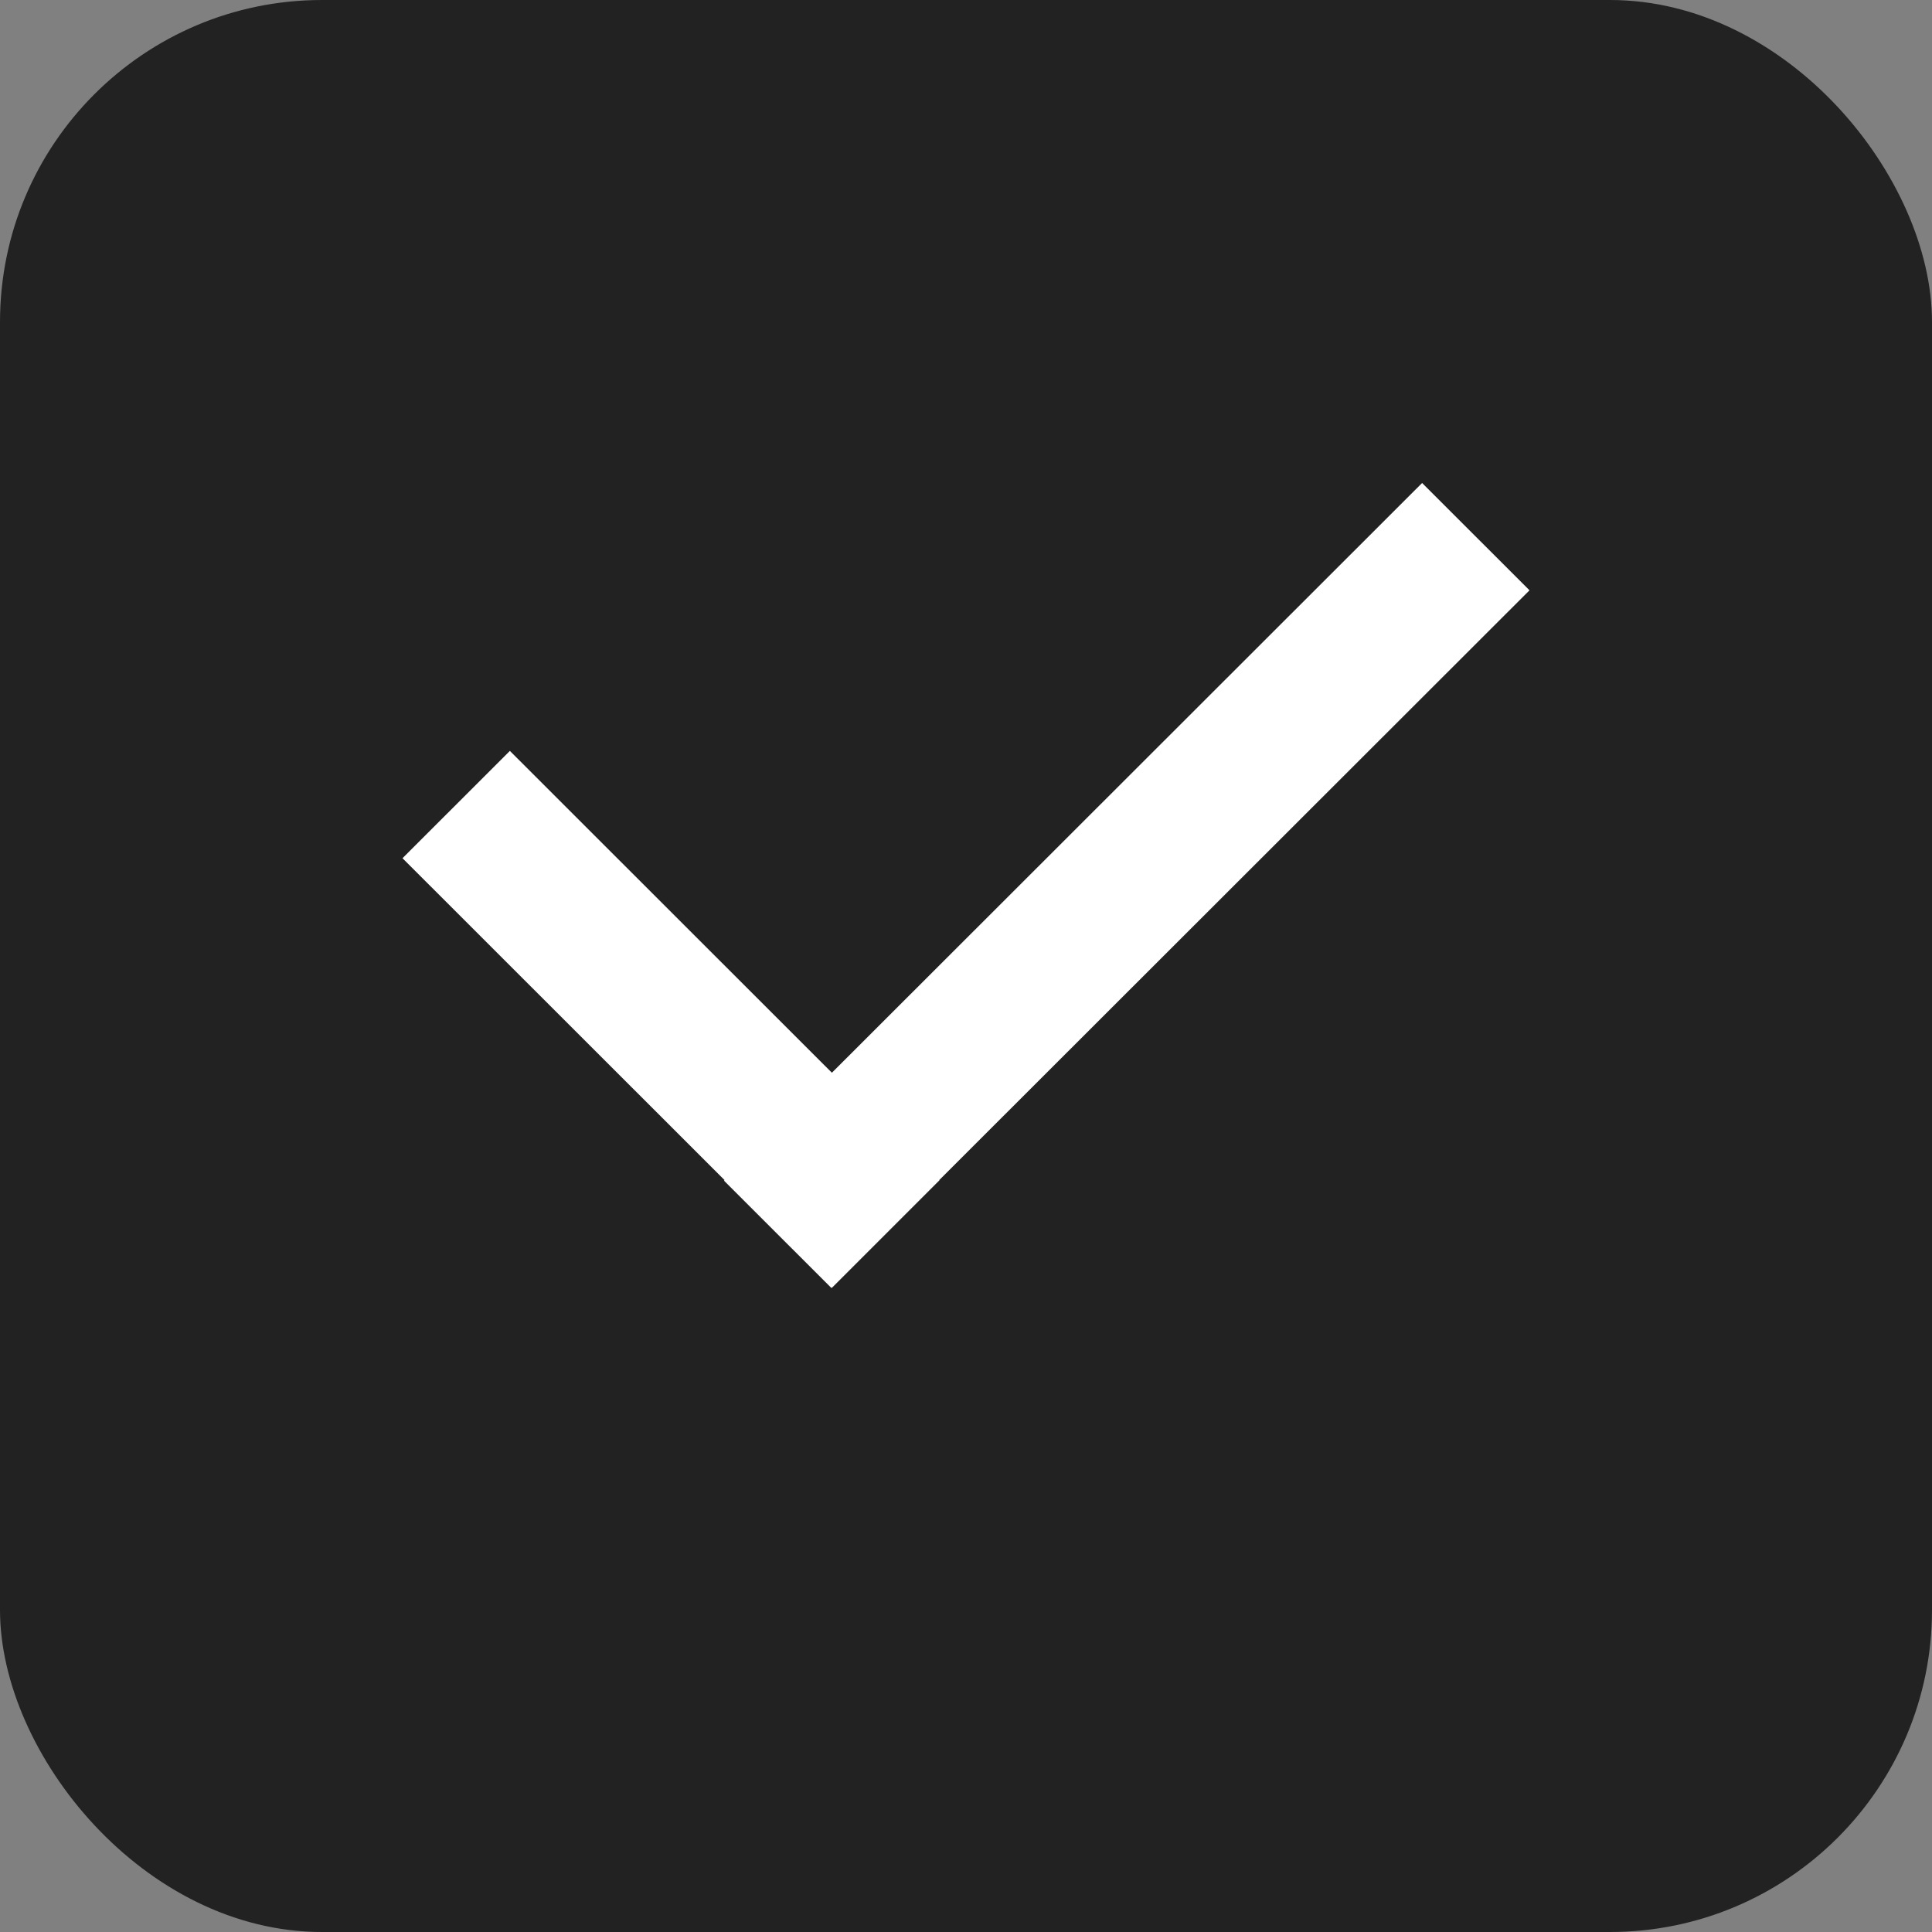 <svg xmlns="http://www.w3.org/2000/svg" width="24" height="24" viewBox="0 0 24 24">
    <rect x="0" y="0" width="24" height="24" fill="#808080" stroke="none"/>
    <g fill="none" fill-rule="evenodd">
        <rect width="24" height="24" fill="#222" rx="4"/>
        <path fill="#FFF" d="M17.666 6L19 7.333l-7.332 7.326.003.002-1.334 1.334-.002-.002-.007.007-1.334-1.333.006-.008-4-3.998 1.334-1.333 4 3.998L17.666 6z"/>
    </g>
</svg>
